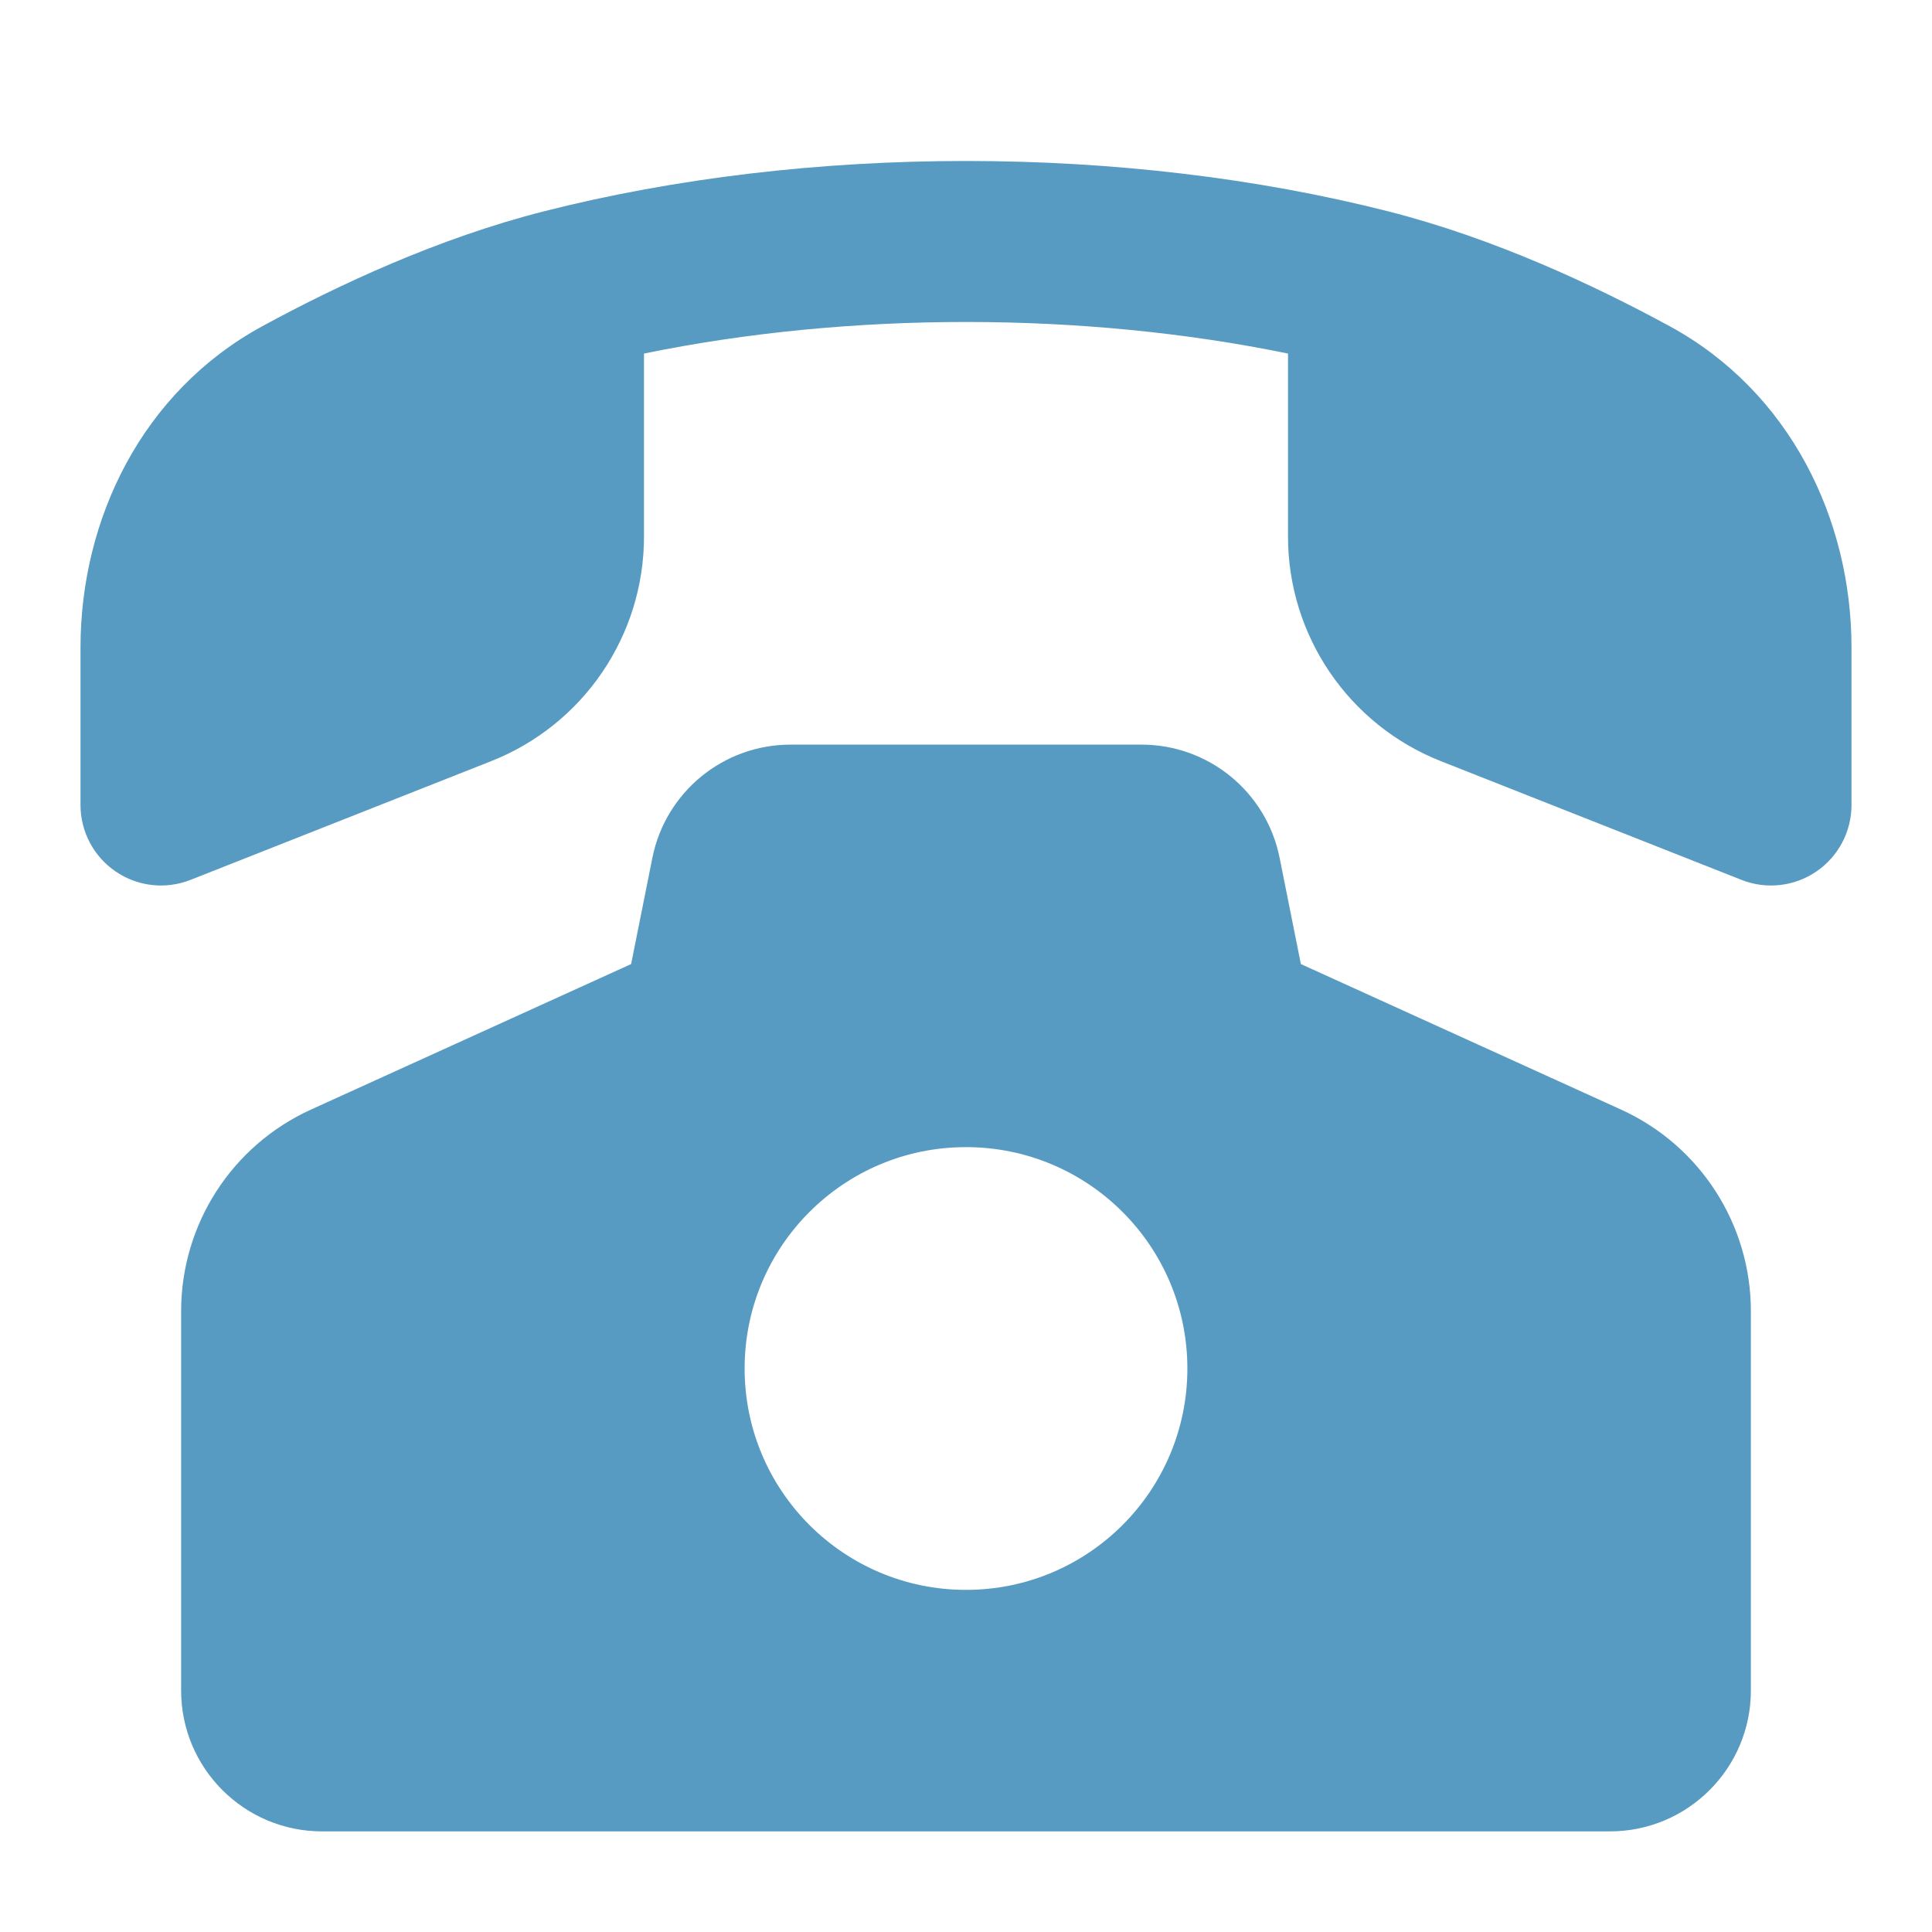 <svg width="24" height="24" viewBox="0 0 24 24" fill="none" xmlns="http://www.w3.org/2000/svg">
<path fill-rule="evenodd" clip-rule="evenodd" d="M9.82 9.25C8.986 9.25 8.267 9.839 8.104 10.657L7.84 11.976L3.862 13.784C2.88 14.231 2.25 15.209 2.25 16.288V21C2.25 21.966 3.034 22.75 4 22.75H20C20.966 22.75 21.75 21.966 21.75 21V16.288C21.75 15.209 21.12 14.231 20.138 13.784L16.16 11.976L15.896 10.657C15.733 9.839 15.014 9.25 14.18 9.25H9.82ZM12 14.25C10.481 14.25 9.25 15.481 9.25 17C9.25 18.519 10.481 19.75 12 19.75C13.519 19.75 14.75 18.519 14.75 17C14.75 15.481 13.519 14.25 12 14.25Z" fill="#579BC2"/>
<path fill-rule="evenodd" clip-rule="evenodd" d="M8 4.392V6.665C8 7.896 7.247 9.003 6.102 9.455L2.367 10.93C2.059 11.052 1.711 11.013 1.438 10.827C1.164 10.641 1 10.331 1 10V8.044C1 6.456 1.76 4.867 3.261 4.051C4.201 3.54 5.444 2.959 6.753 2.626C10.036 1.791 13.964 1.791 17.247 2.626C18.556 2.959 19.799 3.54 20.739 4.051C22.24 4.867 23 6.456 23 8.044V10C23 10.331 22.836 10.641 22.562 10.827C22.289 11.013 21.941 11.052 21.633 10.93L17.898 9.455C16.753 9.003 16 7.896 16 6.665V4.392C13.455 3.869 10.545 3.869 8 4.392Z" fill="#579BC2"/>
</svg>

